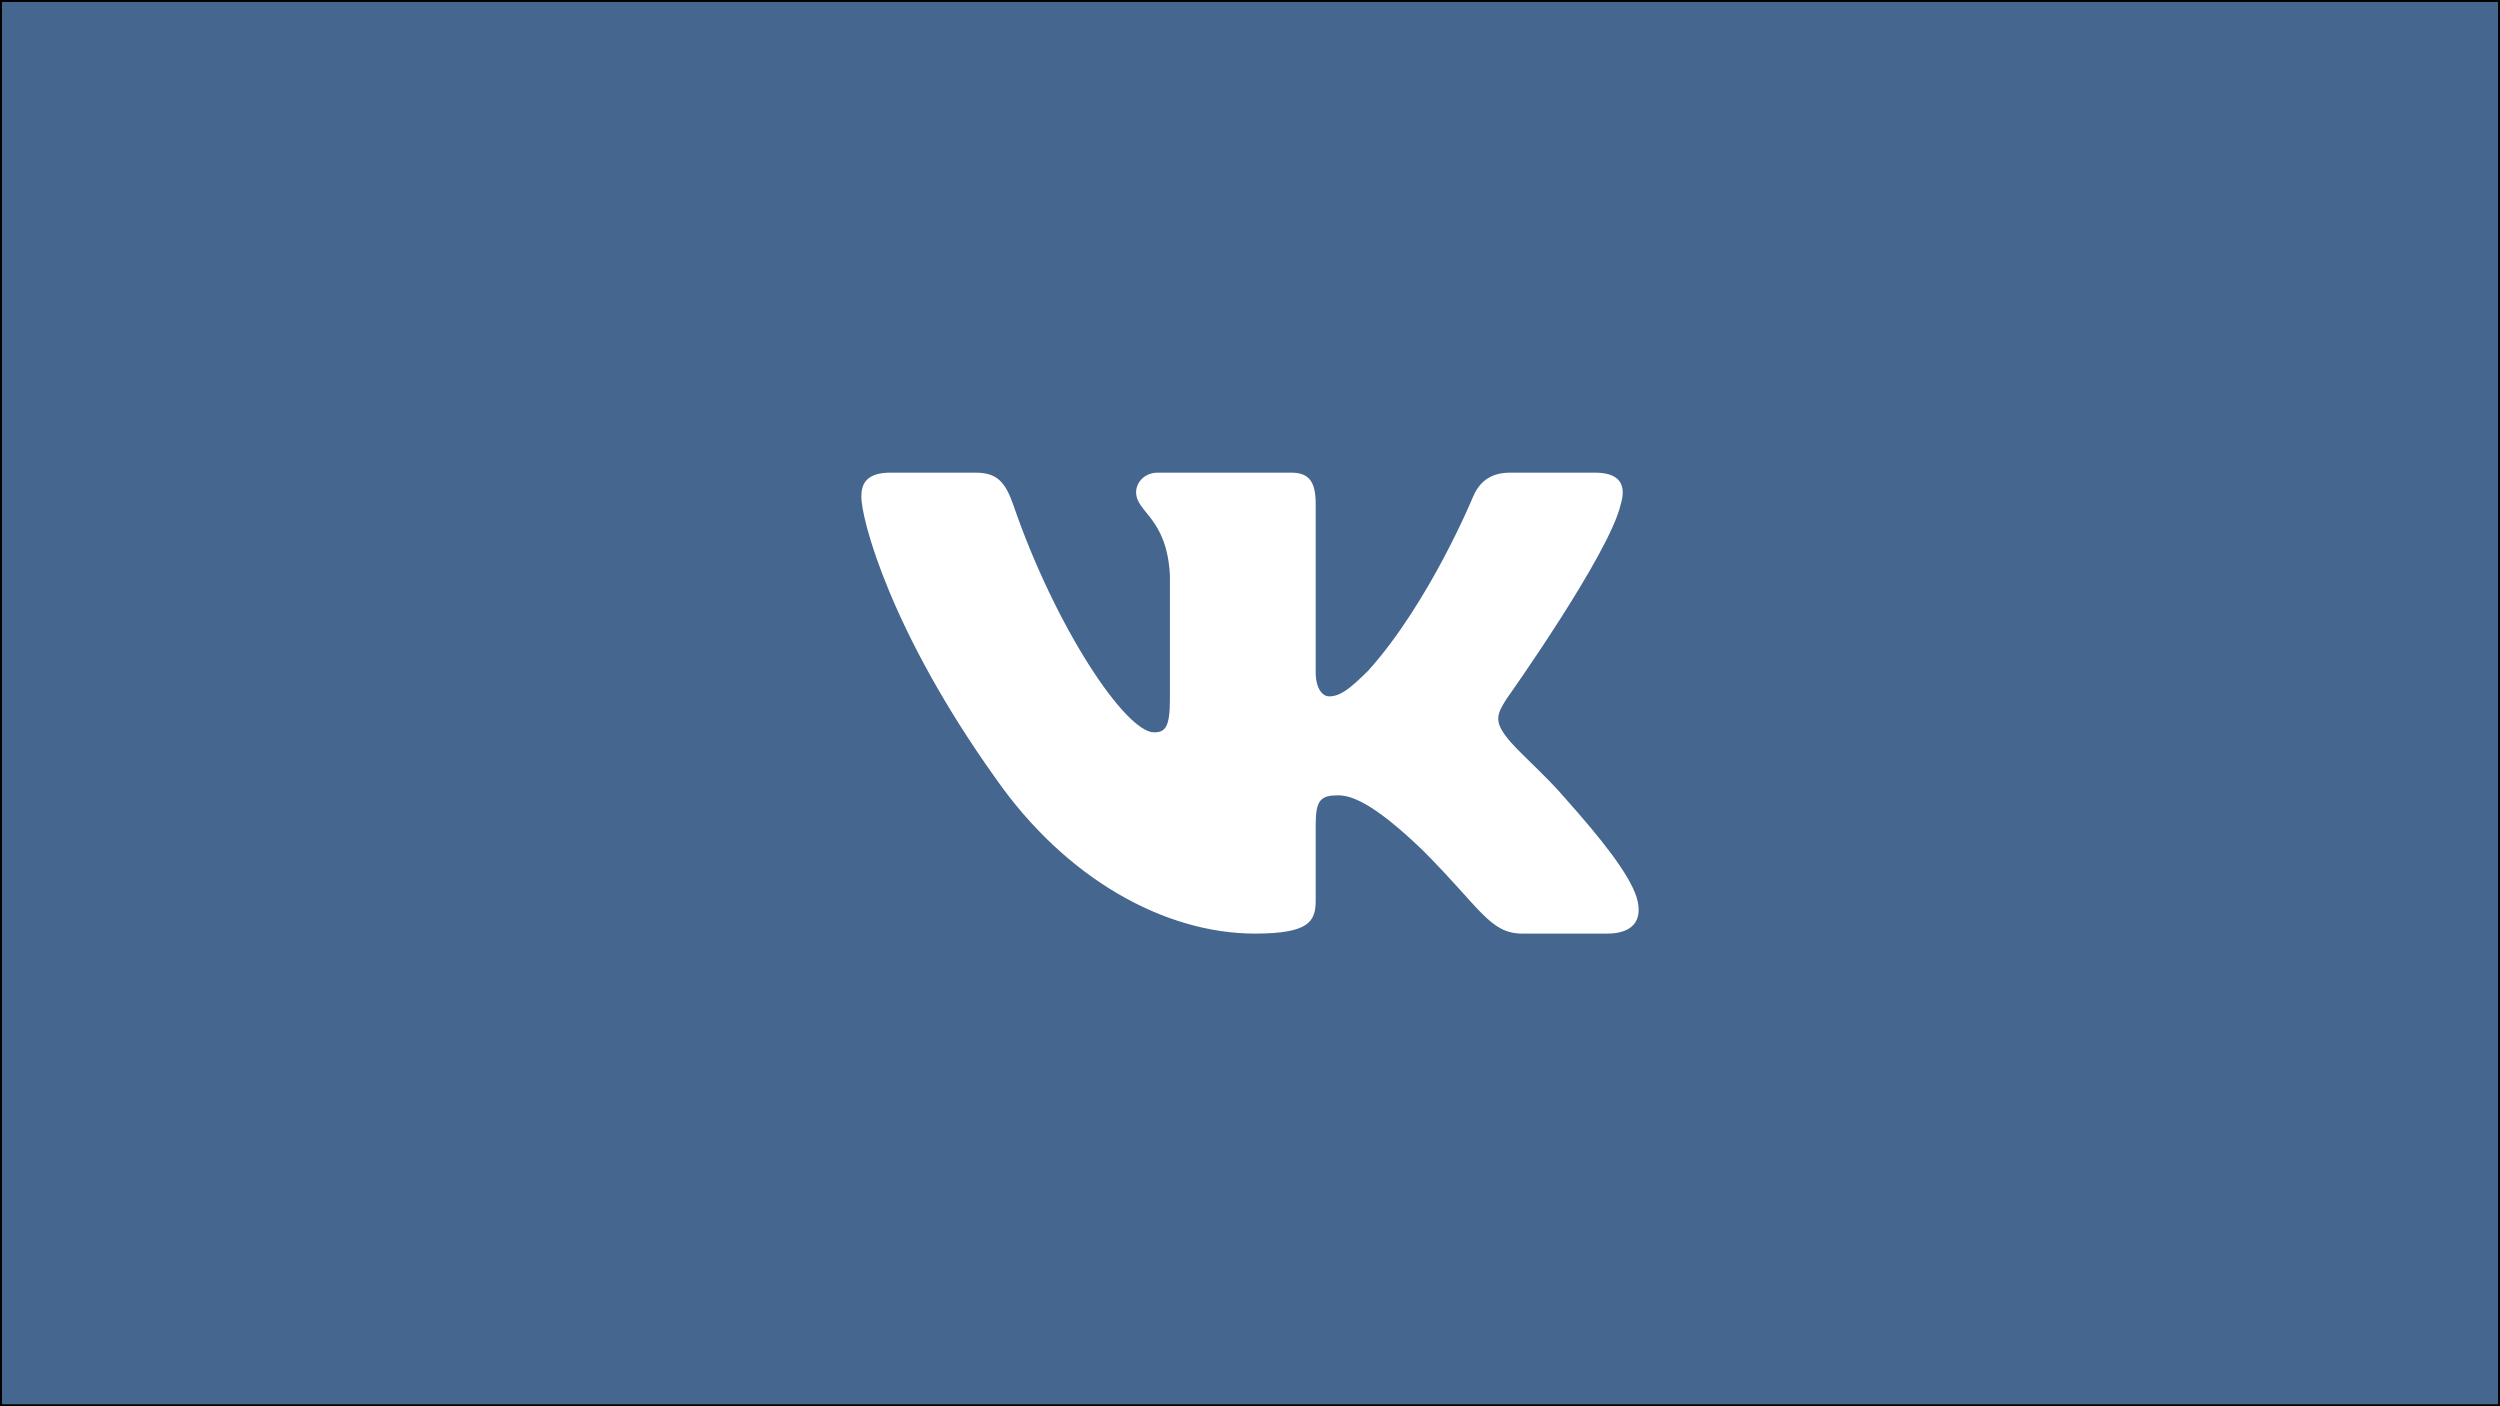 <?xml version="1.0" encoding="utf-8"?>
<!-- Generator: Adobe Illustrator 19.0.0, SVG Export Plug-In . SVG Version: 6.00 Build 0)  -->
<svg version="1.1" id="Layer_1" xmlns="http://www.w3.org/2000/svg" xmlns:xlink="http://www.w3.org/1999/xlink" x="0px" y="0px"
	 viewBox="0 0 640 360" enable-background="new 0 0 640 360" xml:space="preserve">
<rect x="0" y="0" width="640" height="360" fill="#333333" stroke="none"/>
<rect id="XMLID_1_" fill="#45668E" stroke="#000000" stroke-miterlimit="10" width="640" height="360"/>
<path id="XMLID_2_" fill="#FFFFFF" d="M414.934,128.99c1.383-4.606,0-7.99-6.584-7.99h-21.771c-5.536,0-8.088,2.924-9.472,6.147
	c0,0-11.071,26.944-26.755,44.445c-5.074,5.066-7.381,6.678-10.149,6.678c-1.384,0-3.387-1.612-3.387-6.217V128.99
	c0-5.527-1.606-7.99-6.22-7.99h-34.211c-3.459,0-5.54,2.565-5.54,4.996c0,5.239,7.841,6.448,8.65,21.186v32.01
	c0,7.018-1.269,8.29-4.037,8.29c-7.38,0-25.333-27.064-35.981-58.032c-2.087-6.019-4.18-8.451-9.744-8.451h-21.771
	c-6.22,0-7.464,2.924-7.464,6.147c0,5.757,7.381,34.313,34.366,72.08C272.856,225.019,298.203,239,321.267,239
	c13.839,0,15.55-3.105,15.55-8.454v-19.493c0-6.211,1.311-7.45,5.693-7.45c3.229,0,8.764,1.612,21.681,14.047
	c14.761,14.738,17.195,21.35,25.498,21.35h21.771c6.22,0,9.33-3.105,7.536-9.233c-1.963-6.108-9.011-14.969-18.363-25.473
	c-5.074-5.987-12.686-12.435-14.992-15.66c-3.229-4.145-2.306-5.987,0-9.672C385.641,178.962,412.166,141.656,414.934,128.99z"/>
</svg>
